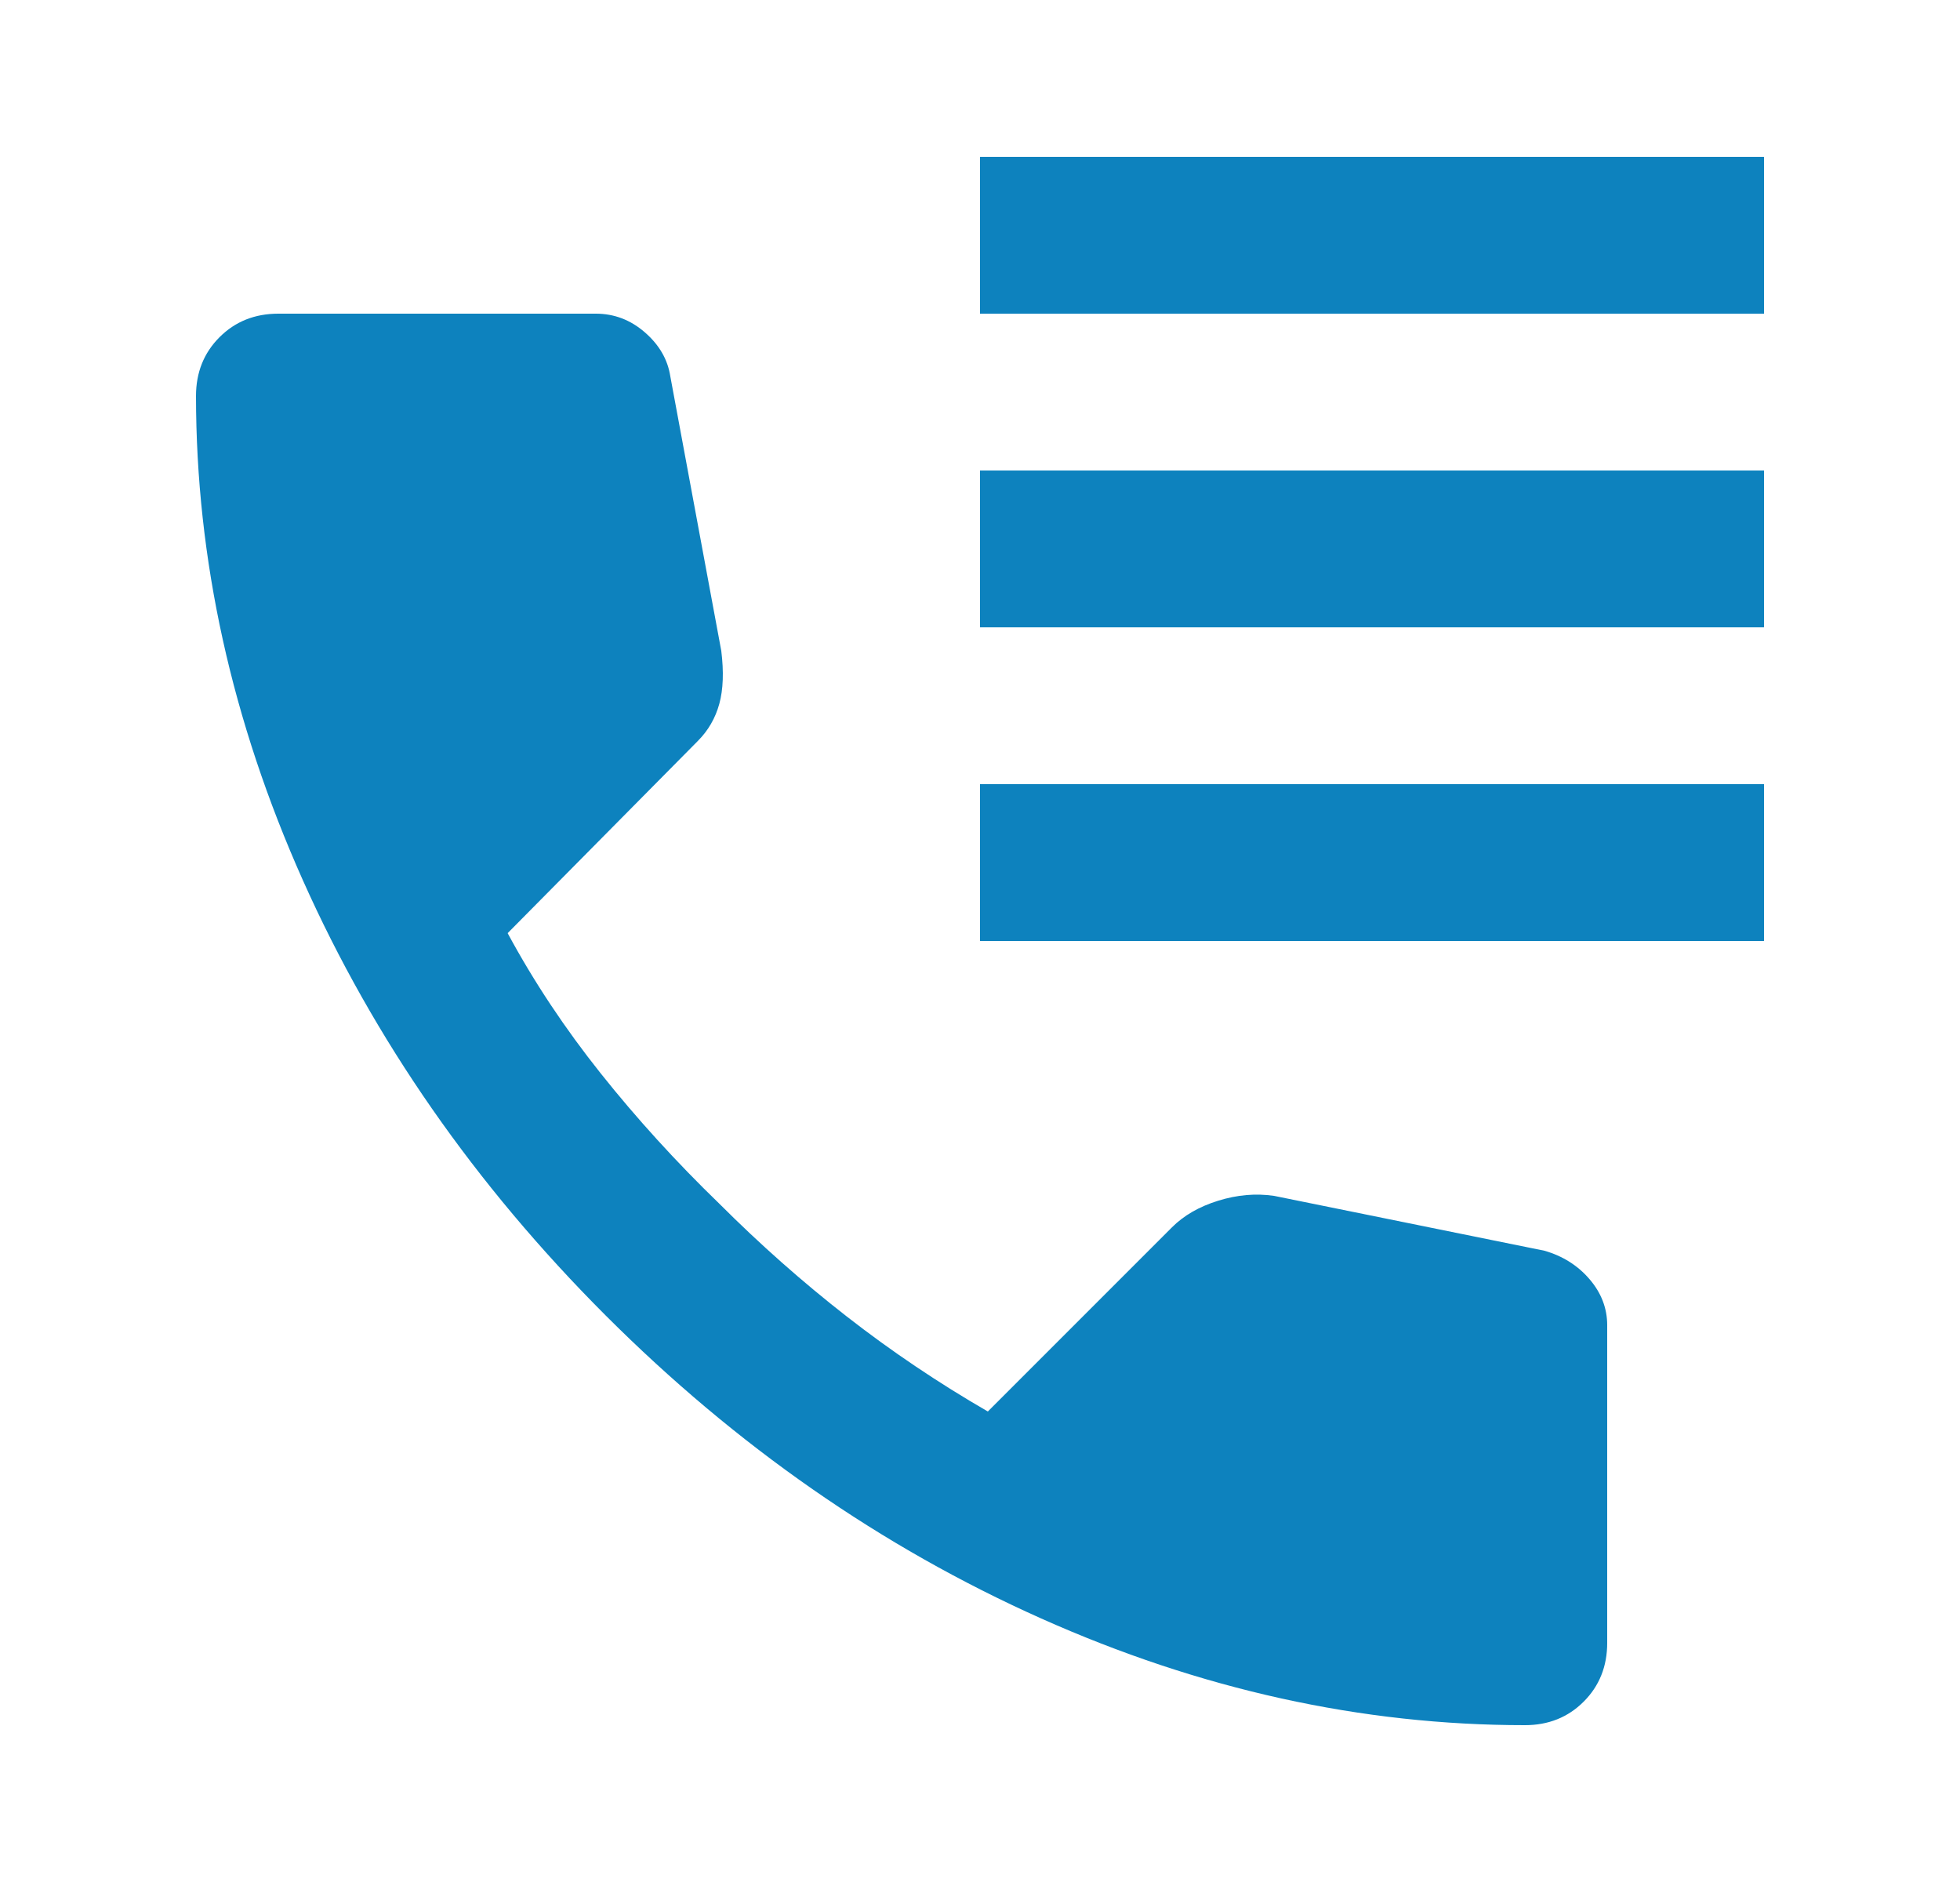 <svg width="25" height="24" viewBox="0 0 25 24" fill="none" xmlns="http://www.w3.org/2000/svg">
<path d="M12.5 4V2H22.5V4H12.5ZM12.5 8V6H22.5V8H12.5ZM12.5 12V10H22.5V12H12.5ZM19.45 22C17.367 22 15.308 21.546 13.275 20.637C11.242 19.728 9.392 18.441 7.725 16.775C6.058 15.108 4.771 13.258 3.863 11.225C2.955 9.192 2.501 7.133 2.5 5.05C2.5 4.75 2.6 4.5 2.8 4.3C3 4.1 3.25 4 3.55 4H7.6C7.833 4 8.042 4.079 8.225 4.238C8.408 4.397 8.517 4.584 8.55 4.8L9.2 8.3C9.233 8.567 9.225 8.792 9.175 8.975C9.125 9.158 9.033 9.317 8.9 9.45L6.475 11.9C6.808 12.517 7.204 13.113 7.662 13.688C8.12 14.263 8.624 14.817 9.175 15.35C9.692 15.867 10.233 16.346 10.8 16.788C11.367 17.23 11.967 17.634 12.6 18L14.95 15.65C15.1 15.5 15.296 15.387 15.538 15.312C15.78 15.237 16.017 15.216 16.25 15.25L19.7 15.95C19.933 16.017 20.125 16.138 20.275 16.313C20.425 16.488 20.5 16.684 20.5 16.9V20.95C20.5 21.25 20.4 21.5 20.2 21.7C20 21.9 19.75 22 19.45 22Z" fill="#0D82BE"/>
</svg>
